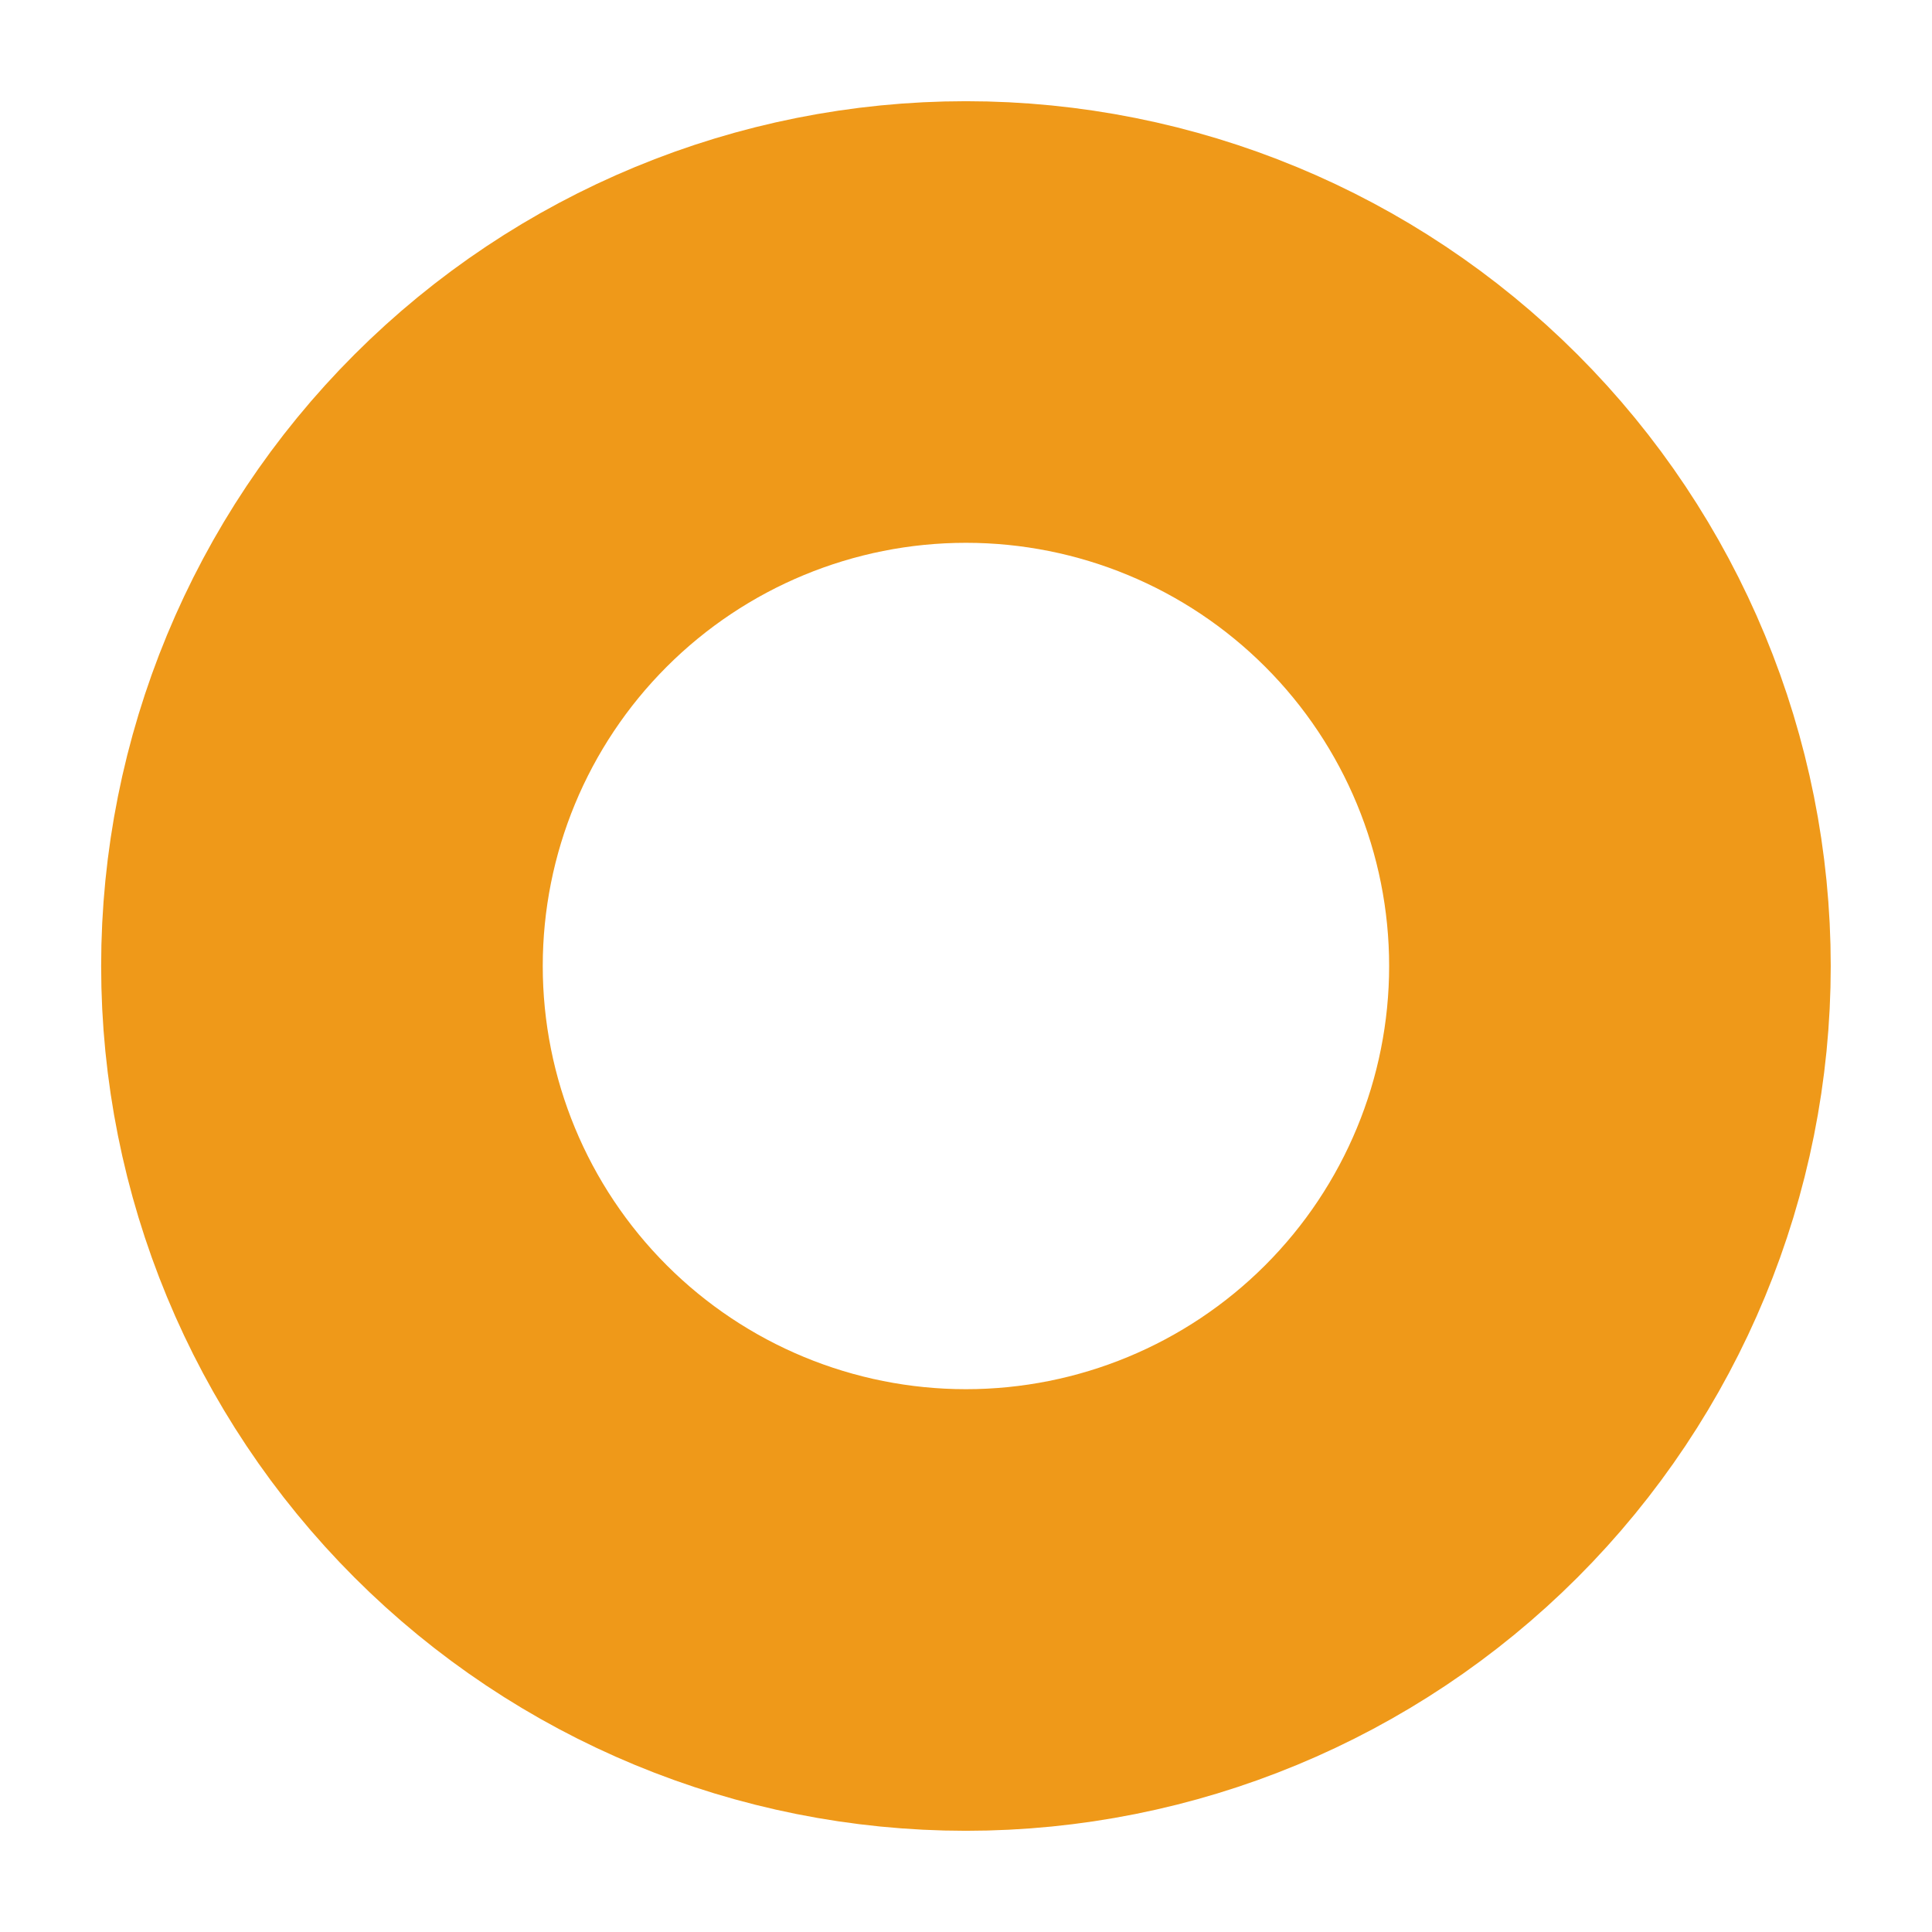 <svg width="70" height="70" viewBox="0 0 70 70" fill="none" xmlns="http://www.w3.org/2000/svg">
<path d="M11.665 35C11.665 41.188 14.123 47.123 18.499 51.499C22.875 55.875 28.81 58.333 34.998 58.333C41.187 58.333 47.121 55.875 51.497 51.499C55.873 47.123 58.331 41.188 58.331 35C58.331 28.812 55.873 22.877 51.497 18.501C47.121 14.125 41.187 11.667 34.998 11.667C28.81 11.667 22.875 14.125 18.499 18.501C14.123 22.877 11.665 28.812 11.665 35Z" stroke="#EF9919" stroke-width="16" stroke-linecap="round" stroke-linejoin="round"/>
</svg>
